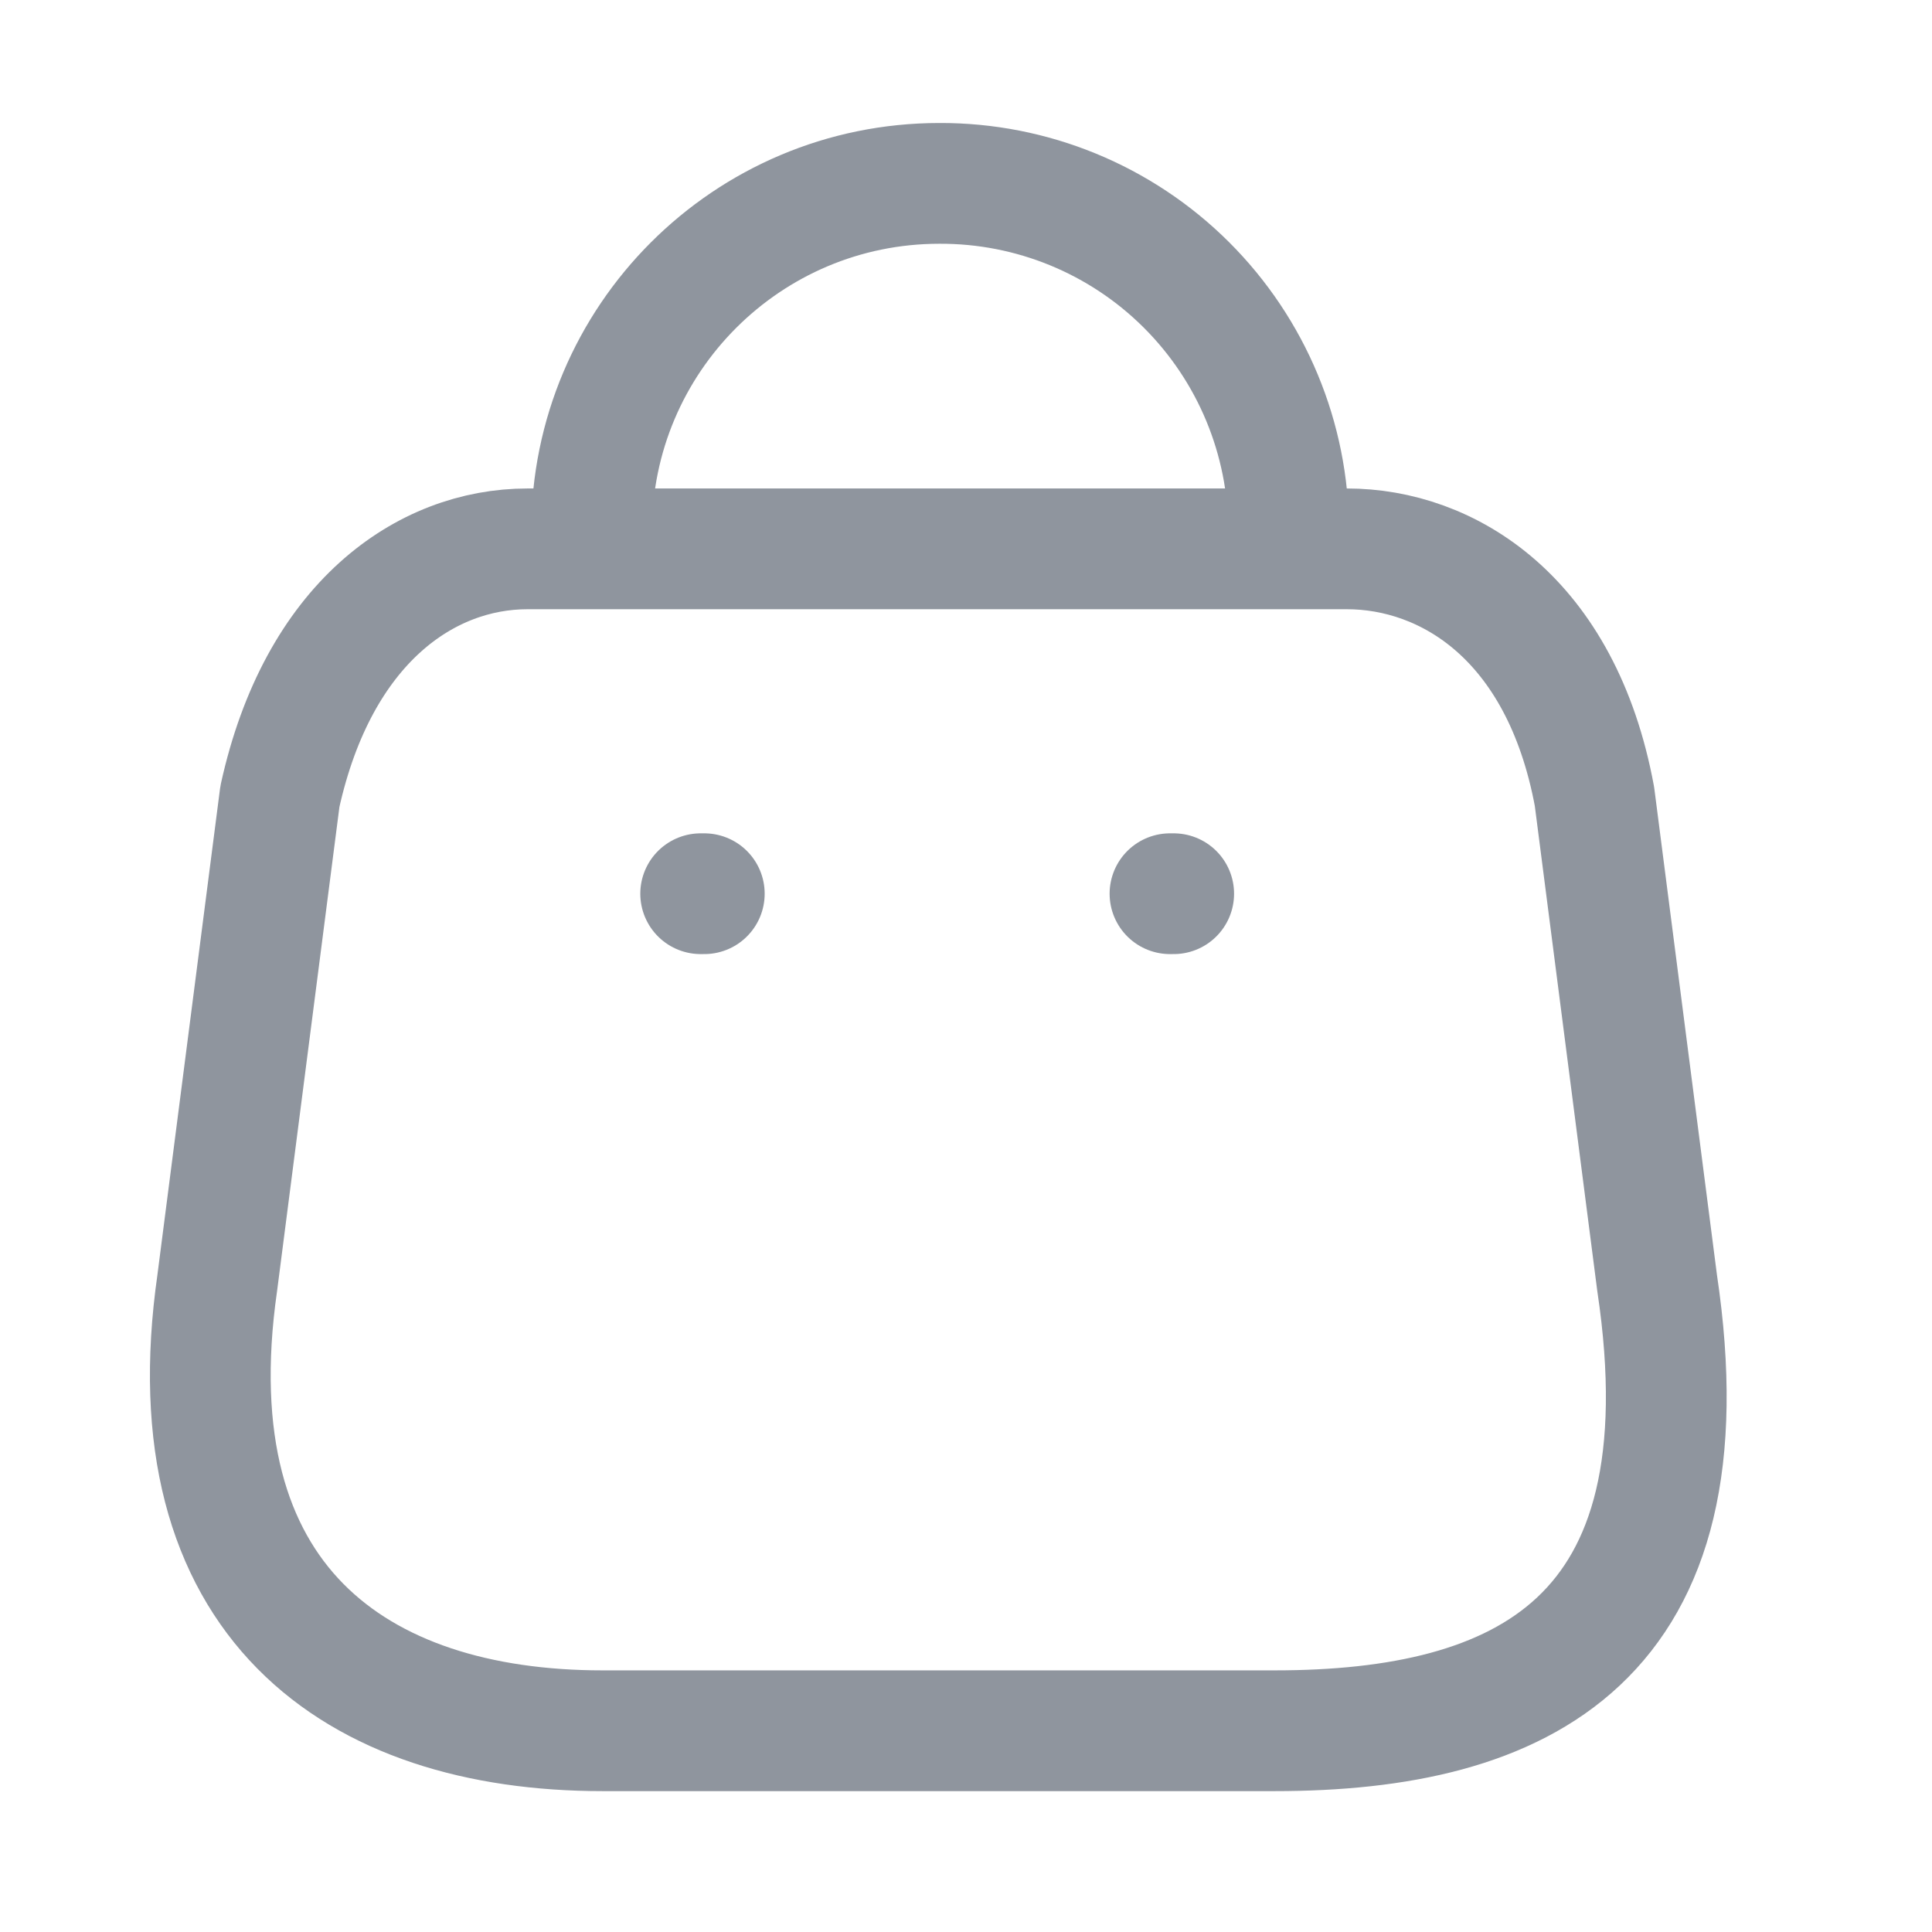 <svg width="24" height="24" viewBox="0 0 24 24" fill="none" xmlns="http://www.w3.org/2000/svg">
<path fill-rule="evenodd" clip-rule="evenodd" d="M7.486 21.5H15.834C18.9 21.5 21.253 20.392 20.585 15.935L19.807 9.894C19.395 7.669 17.976 6.818 16.731 6.818H6.553C5.289 6.818 3.953 7.733 3.477 9.894L2.699 15.935C2.132 19.889 4.42 21.5 7.486 21.5Z" stroke="#8F959E" stroke-width="1.5" stroke-linecap="round" stroke-linejoin="round"/>
<path d="M7.349 6.598C7.349 4.212 9.283 2.278 11.669 2.278C12.818 2.273 13.922 2.726 14.736 3.537C15.55 4.348 16.008 5.449 16.008 6.598" stroke="#8F959E" stroke-width="1.5" stroke-linecap="round" stroke-linejoin="round"/>
<path d="M8.704 11.102H8.749" stroke="#8F959E" stroke-width="1.5" stroke-linecap="round" stroke-linejoin="round"/>
<path d="M14.534 11.102H14.58" stroke="#8F959E" stroke-width="1.5" stroke-linecap="round" stroke-linejoin="round"/>
</svg>
